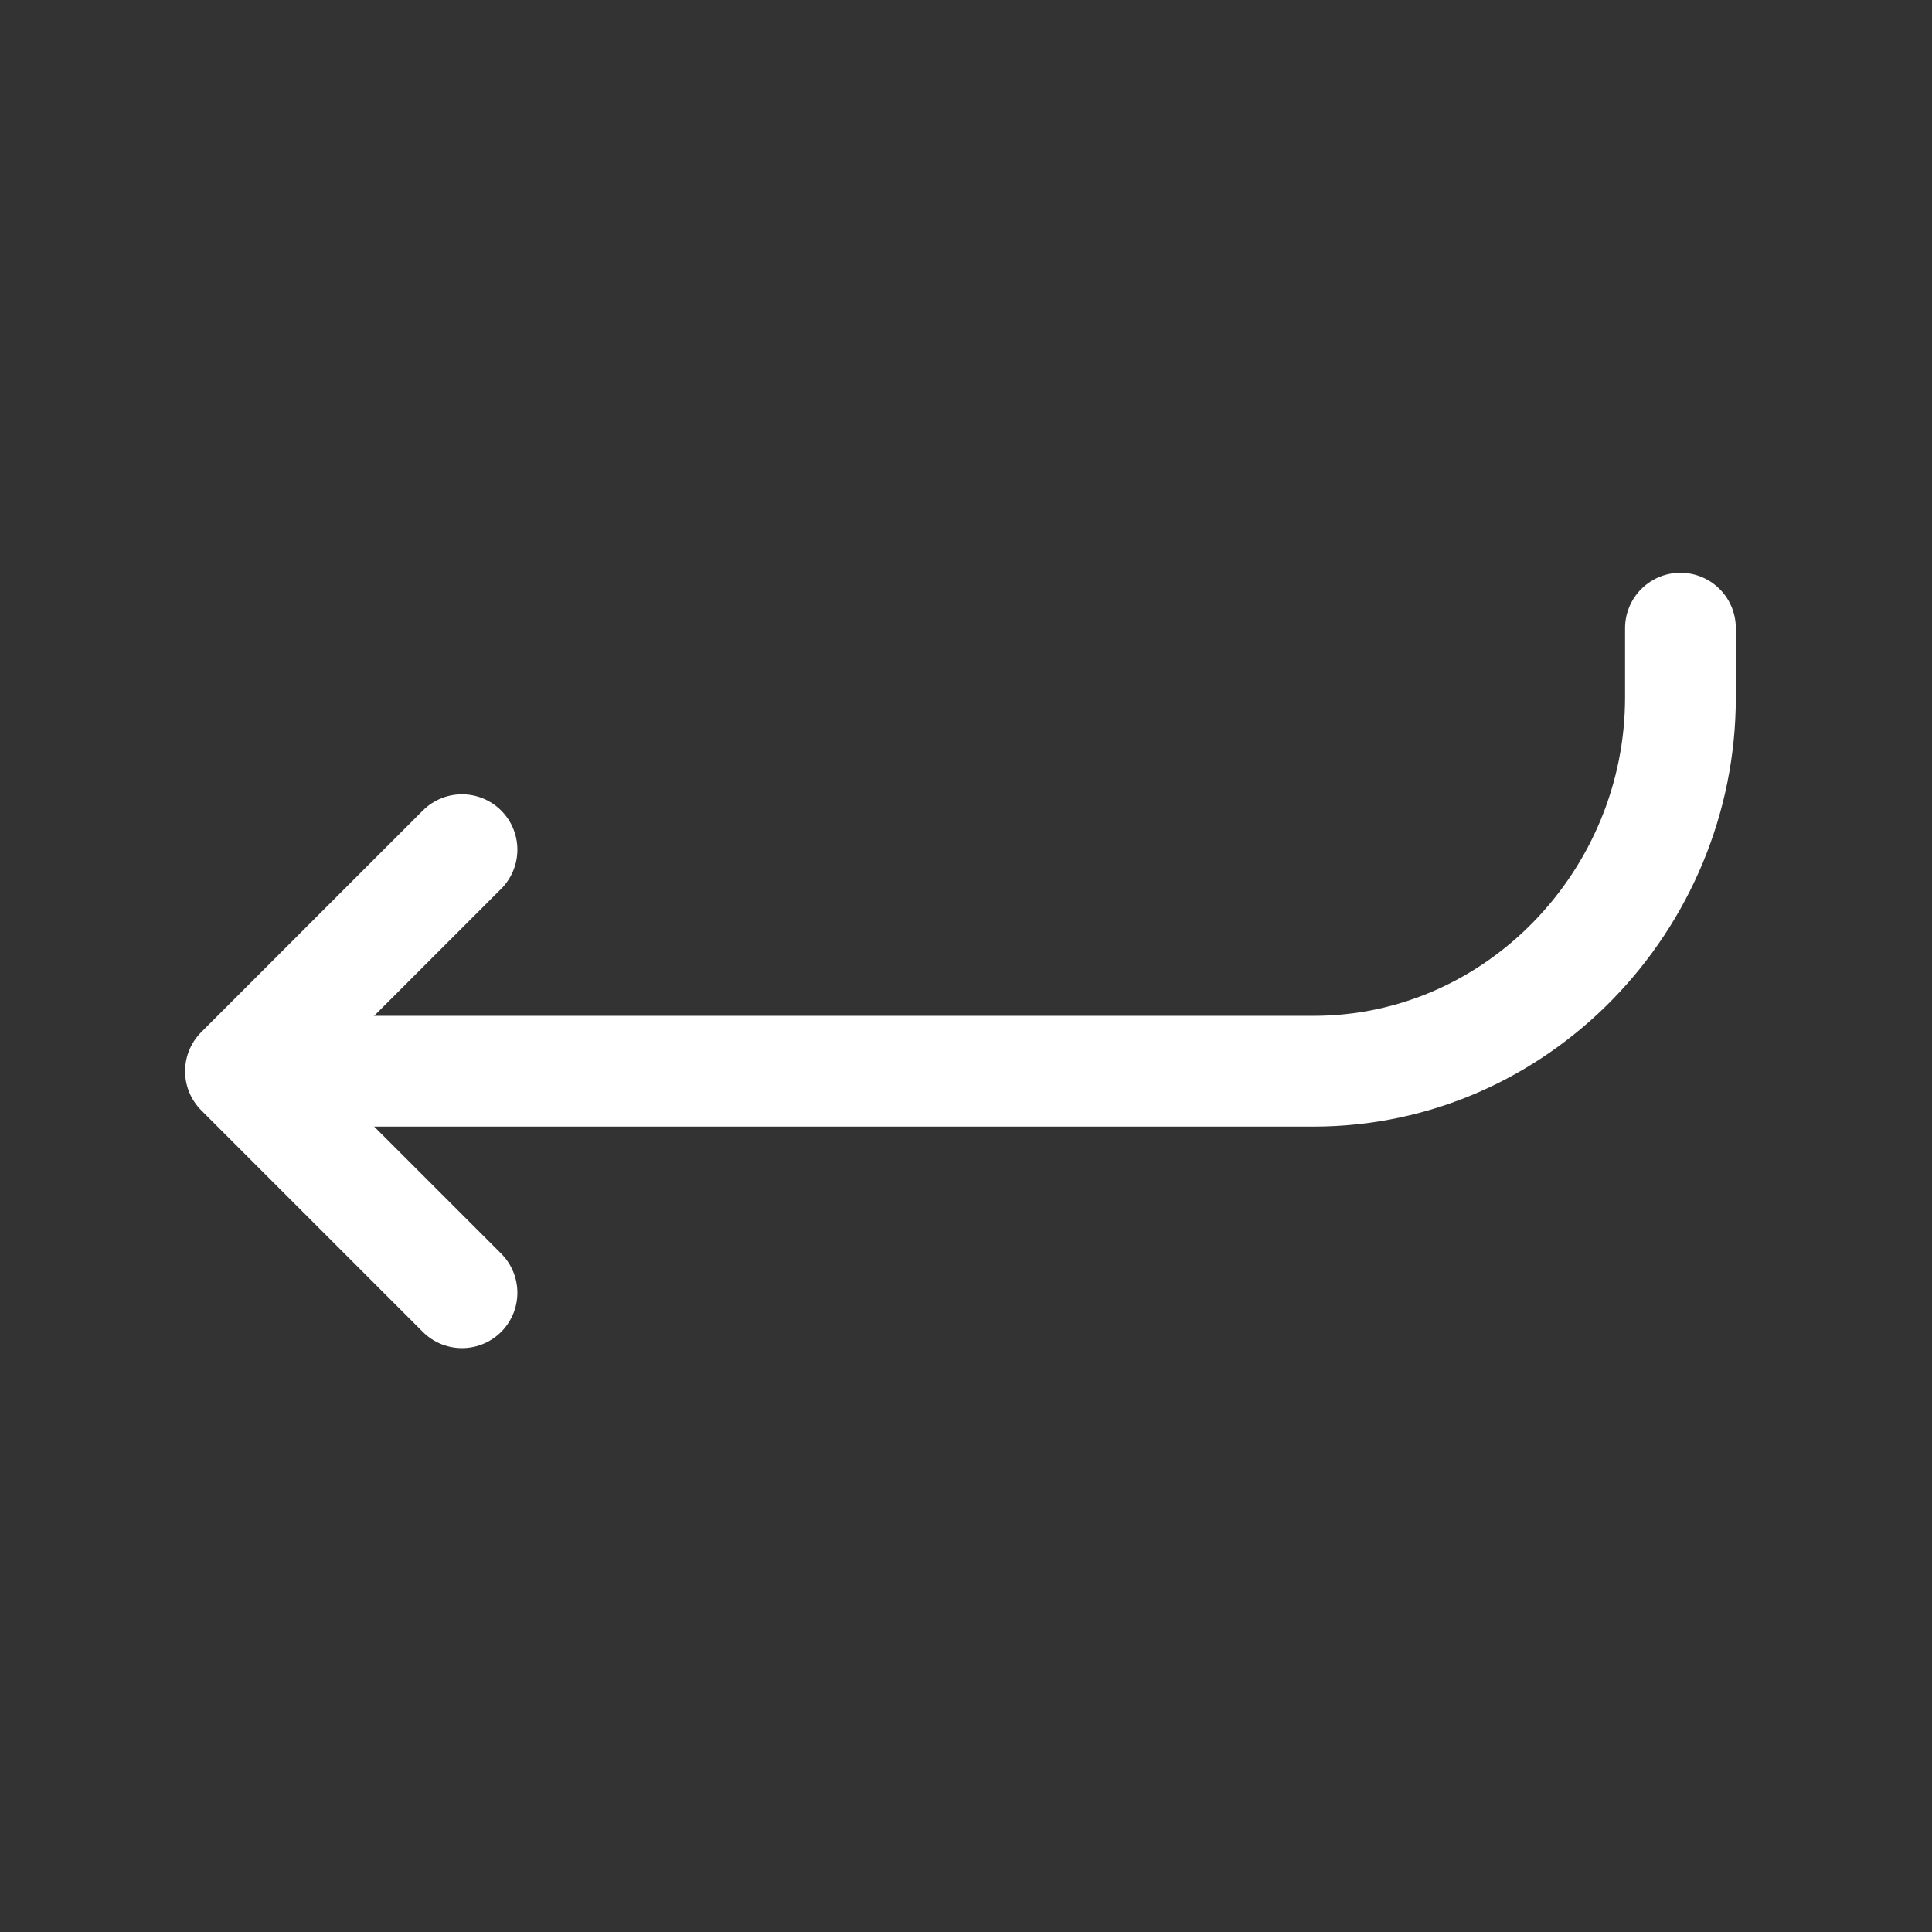 <svg clip-rule="evenodd" fill-rule="evenodd" stroke-linecap="round" stroke-linejoin="round" viewBox="0 0 24 24" xmlns="http://www.w3.org/2000/svg"><rect x="0" y="0" width="24" height="24" fill="#333333" stroke="none"/><g fill="none"><path d="m151.257 48.925h24.811v26.503h-24.811z" transform="matrix(.967 0 0 .906 -146.314 -44.303)"/><g stroke="#fff" stroke-width="32" transform="matrix(.043 0 0 .043 .923 .923)"><path d="m112 352-64-64 64-64"/><path d="m64 288h294c58.76 0 106-49.33 106-108v-20"/></g></g></svg>
